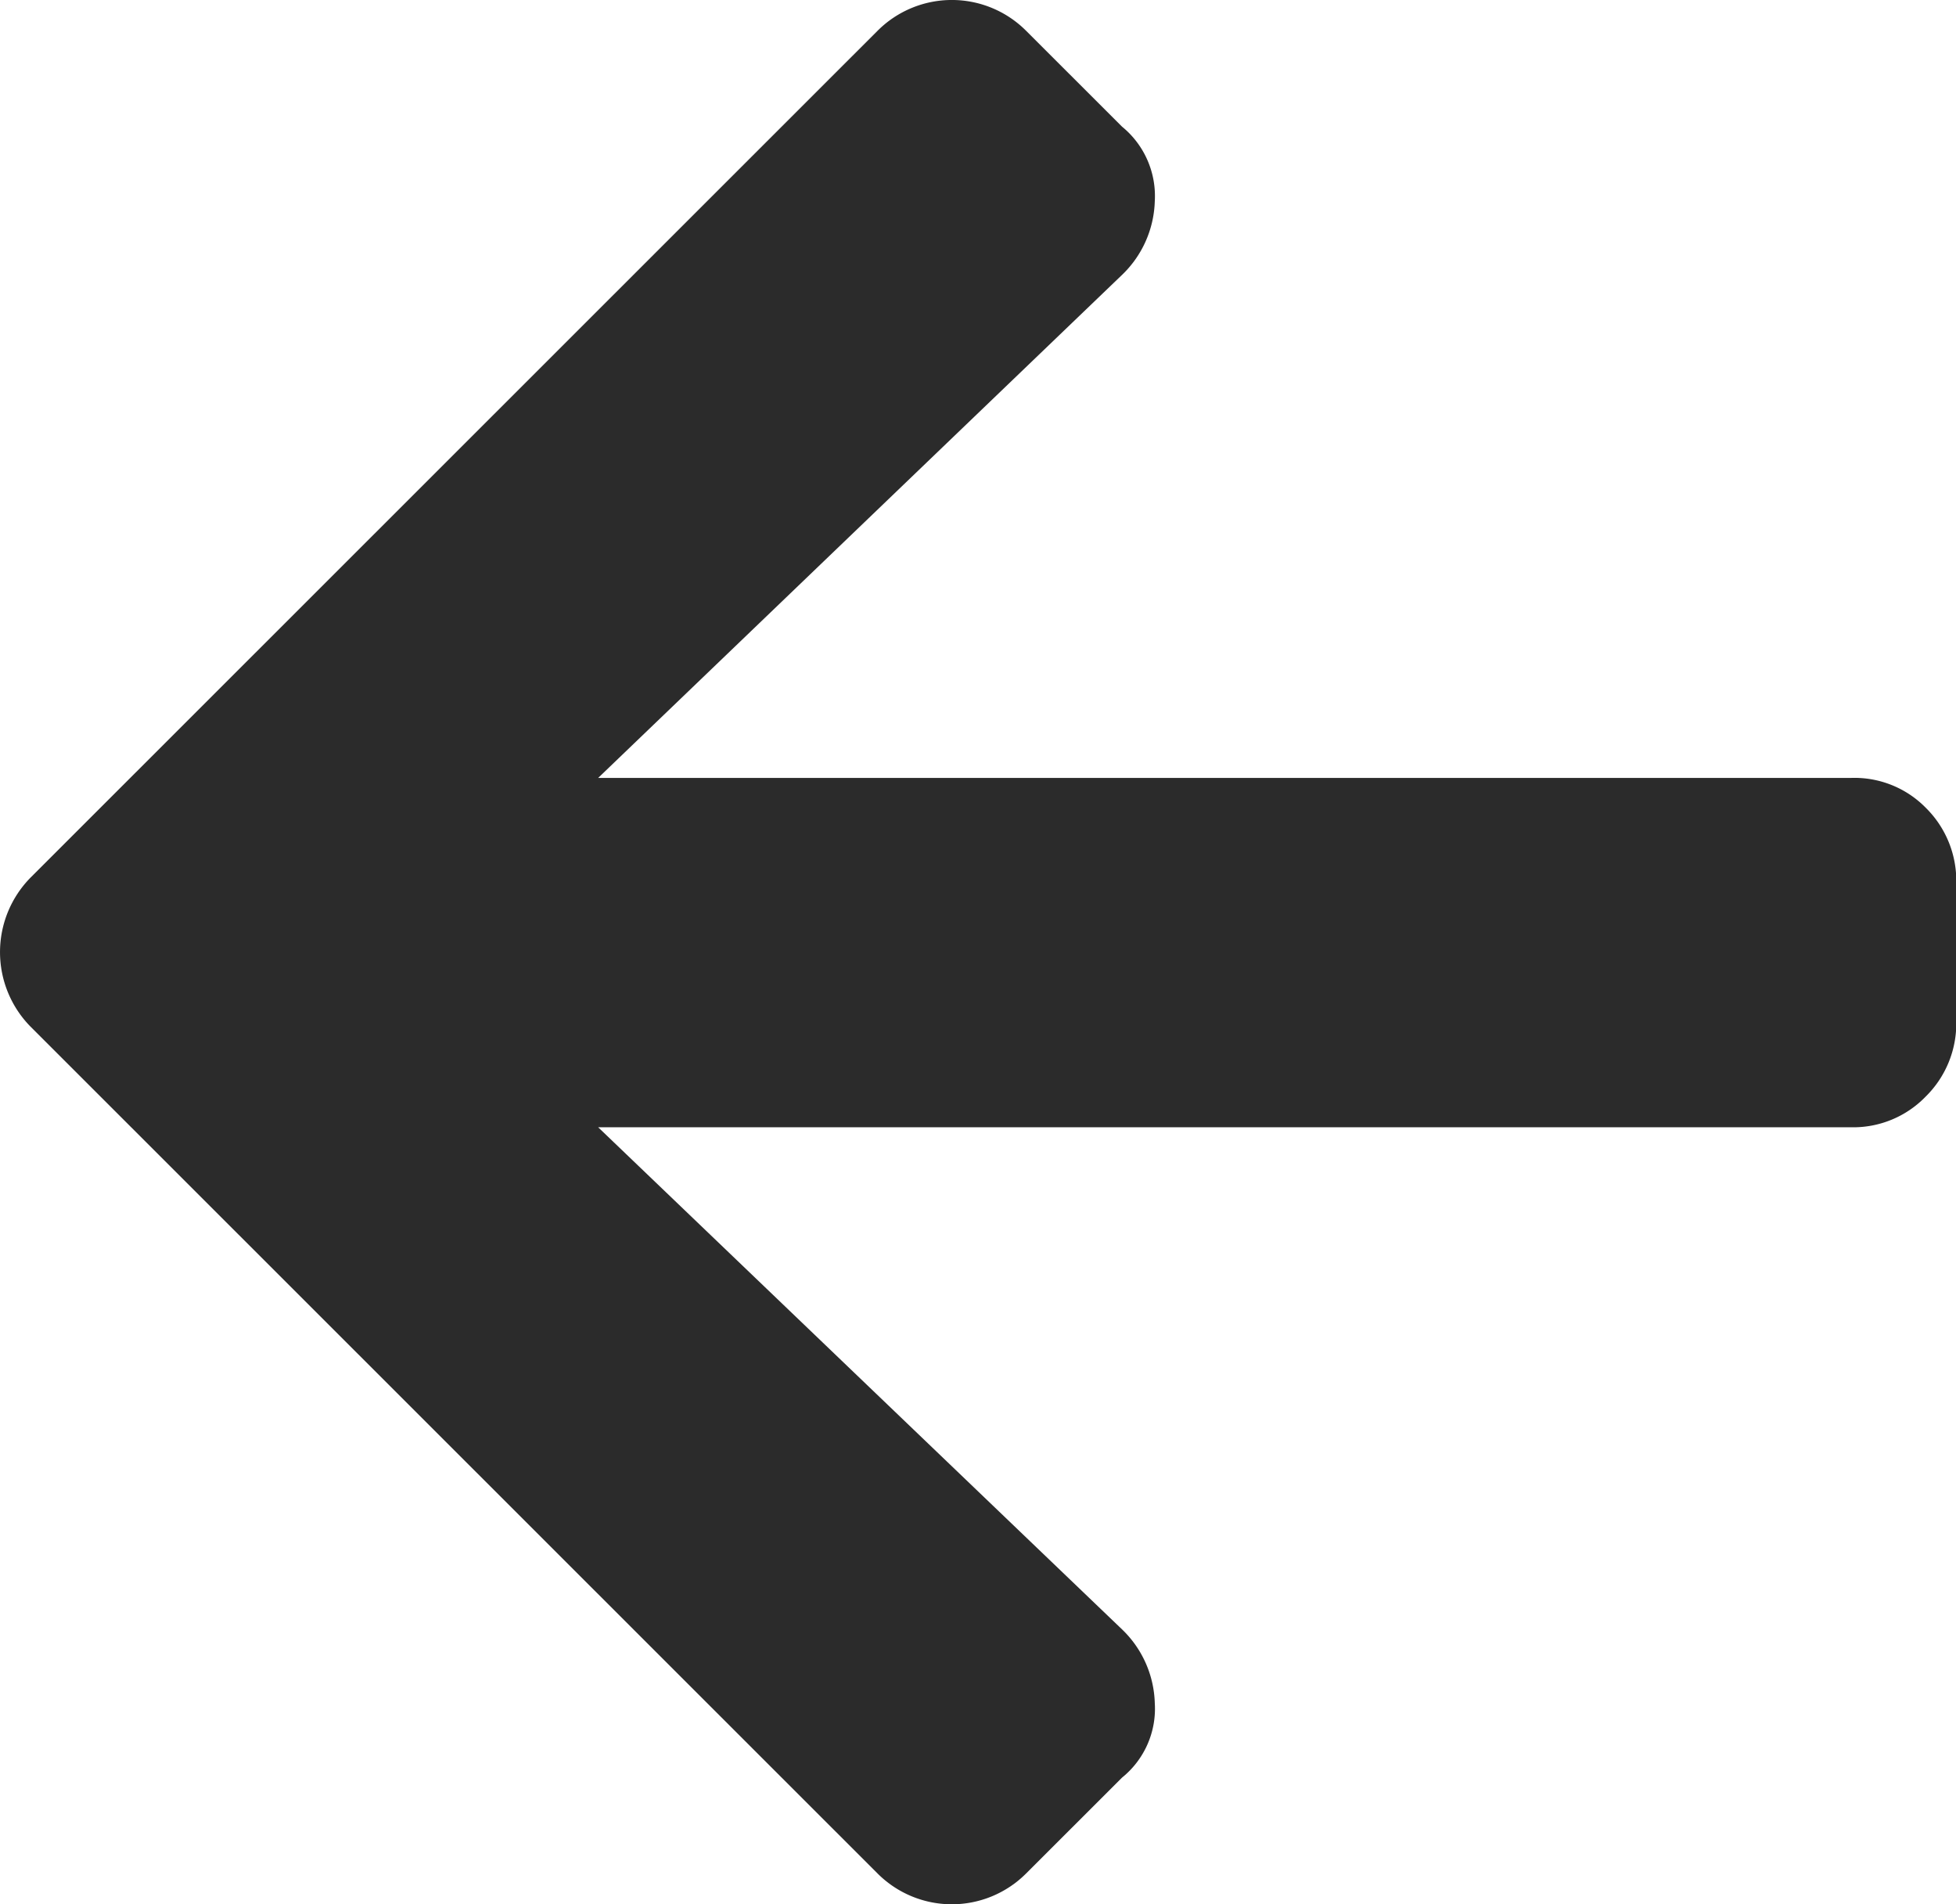 <svg xmlns="http://www.w3.org/2000/svg" width="21" height="20.44" viewBox="0 0 21 20.44"><defs><style>.cls-1{fill:#2b2b2b;fill-rule:evenodd}</style></defs><path id="_" data-name="" class="cls-1" d="M671.047 2412.14a.961.961 0 0 1 .351.8 1.14 1.14 0 0 1-.351.79l-5.625 5.4h13.453a1.073 1.073 0 0 1 .8.32 1.1 1.1 0 0 1 .328.8v1.5a1.1 1.1 0 0 1-.328.8 1.082 1.082 0 0 1-.8.33h-13.453l5.625 5.39a1.14 1.14 0 0 1 .351.79.95.95 0 0 1-.351.8l-1.031 1.03a1.127 1.127 0 0 1-1.594 0l-9.094-9.09a1.14 1.14 0 0 1 0-1.6l9.094-9.09a1.127 1.127 0 0 1 1.594 0z" transform="translate(-659 -2410.78)"/></svg>